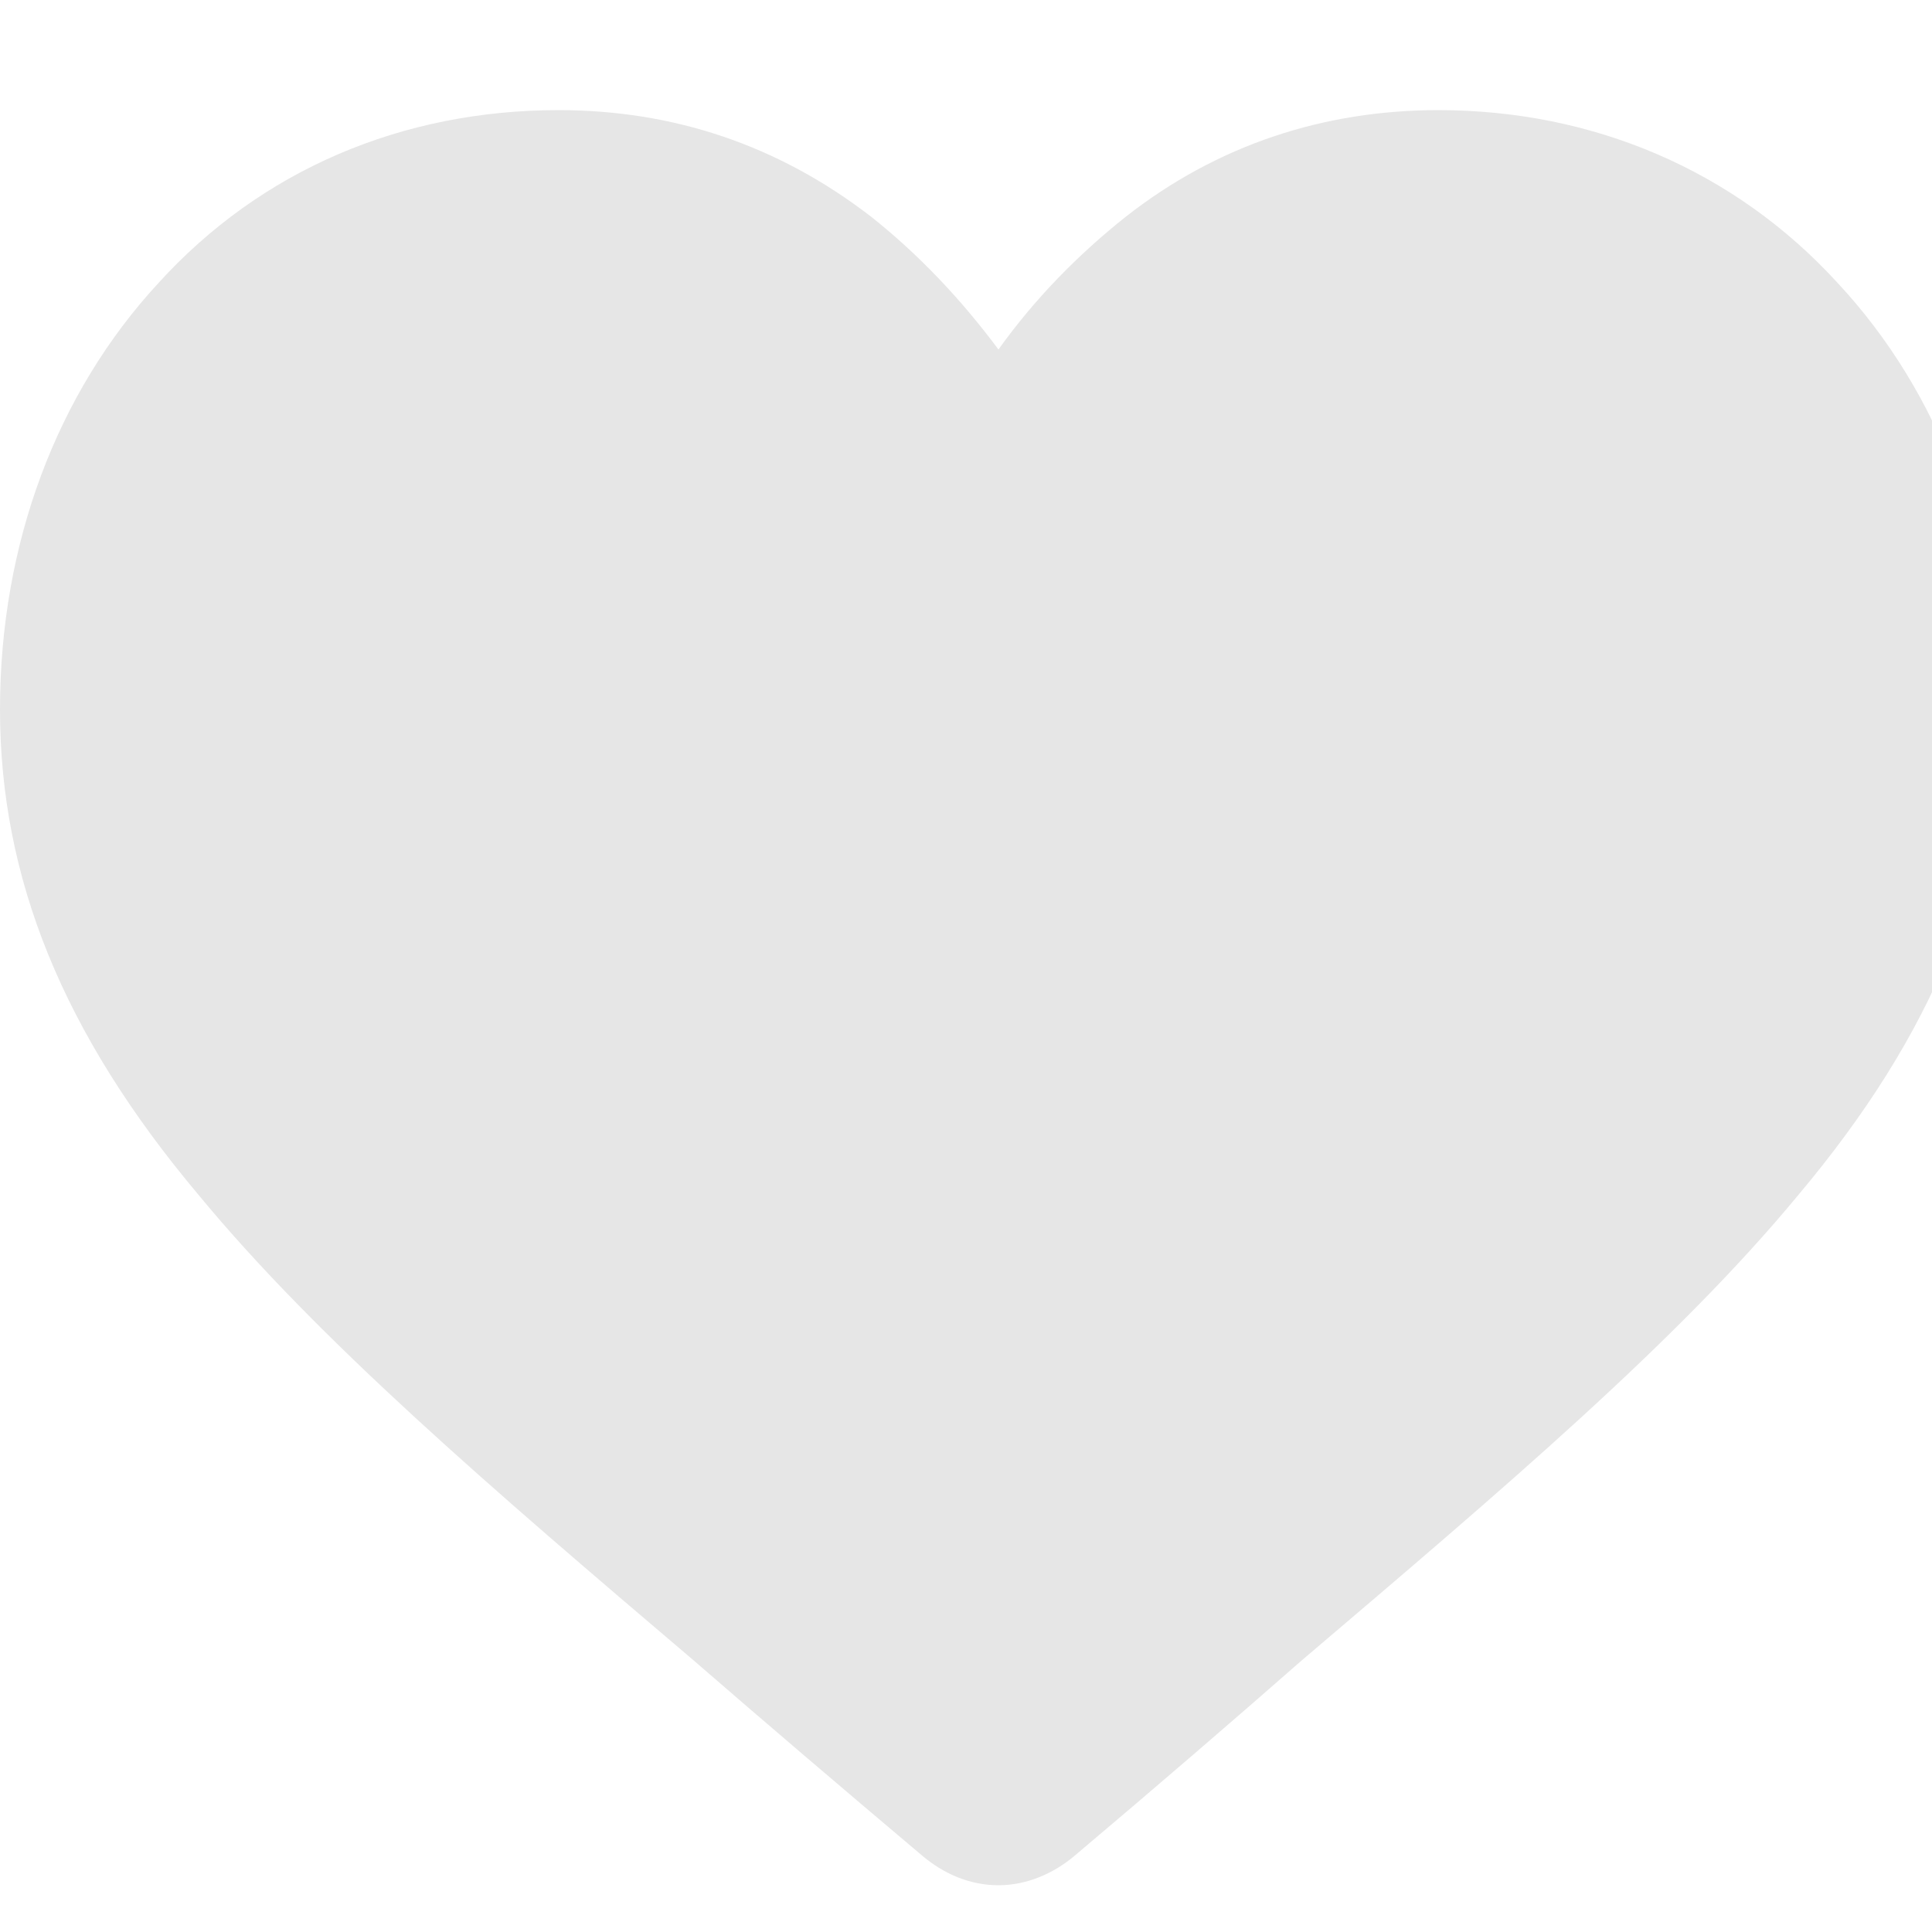 <?xml version="1.0" encoding="UTF-8"?>
<svg xmlns="http://www.w3.org/2000/svg" xmlns:xlink="http://www.w3.org/1999/xlink" width="10pt" height="10pt" viewBox="0 0 10 10" version="1.1">
<g id="surface1">
<path style=" stroke:none;fill-rule:nonzero;fill:rgb(90.196%,90.196%,90.196%);fill-opacity:1;" d="M 9.512 1.465 C 8.977 0.879 8.242 0.57 7.445 0.57 C 6.852 0.57 6.301 0.75 5.828 1.121 C 5.582 1.316 5.355 1.547 5.168 1.809 C 4.973 1.547 4.754 1.316 4.508 1.121 C 4.027 0.75 3.484 0.57 2.891 0.57 C 2.082 0.57 1.352 0.879 0.82 1.465 C 0.293 2.035 0 2.816 0 3.672 C 0 4.543 0.324 5.348 1.027 6.184 C 1.652 6.941 2.547 7.707 3.59 8.594 C 3.945 8.902 4.348 9.246 4.77 9.602 C 4.883 9.699 5.02 9.758 5.168 9.758 C 5.312 9.758 5.453 9.699 5.566 9.602 C 5.988 9.246 6.387 8.902 6.738 8.594 C 7.781 7.707 8.684 6.941 9.309 6.184 C 10.012 5.348 10.336 4.543 10.336 3.672 C 10.336 2.816 10.043 2.035 9.512 1.465 Z M 9.512 1.465 "/>
</g>
</svg>
